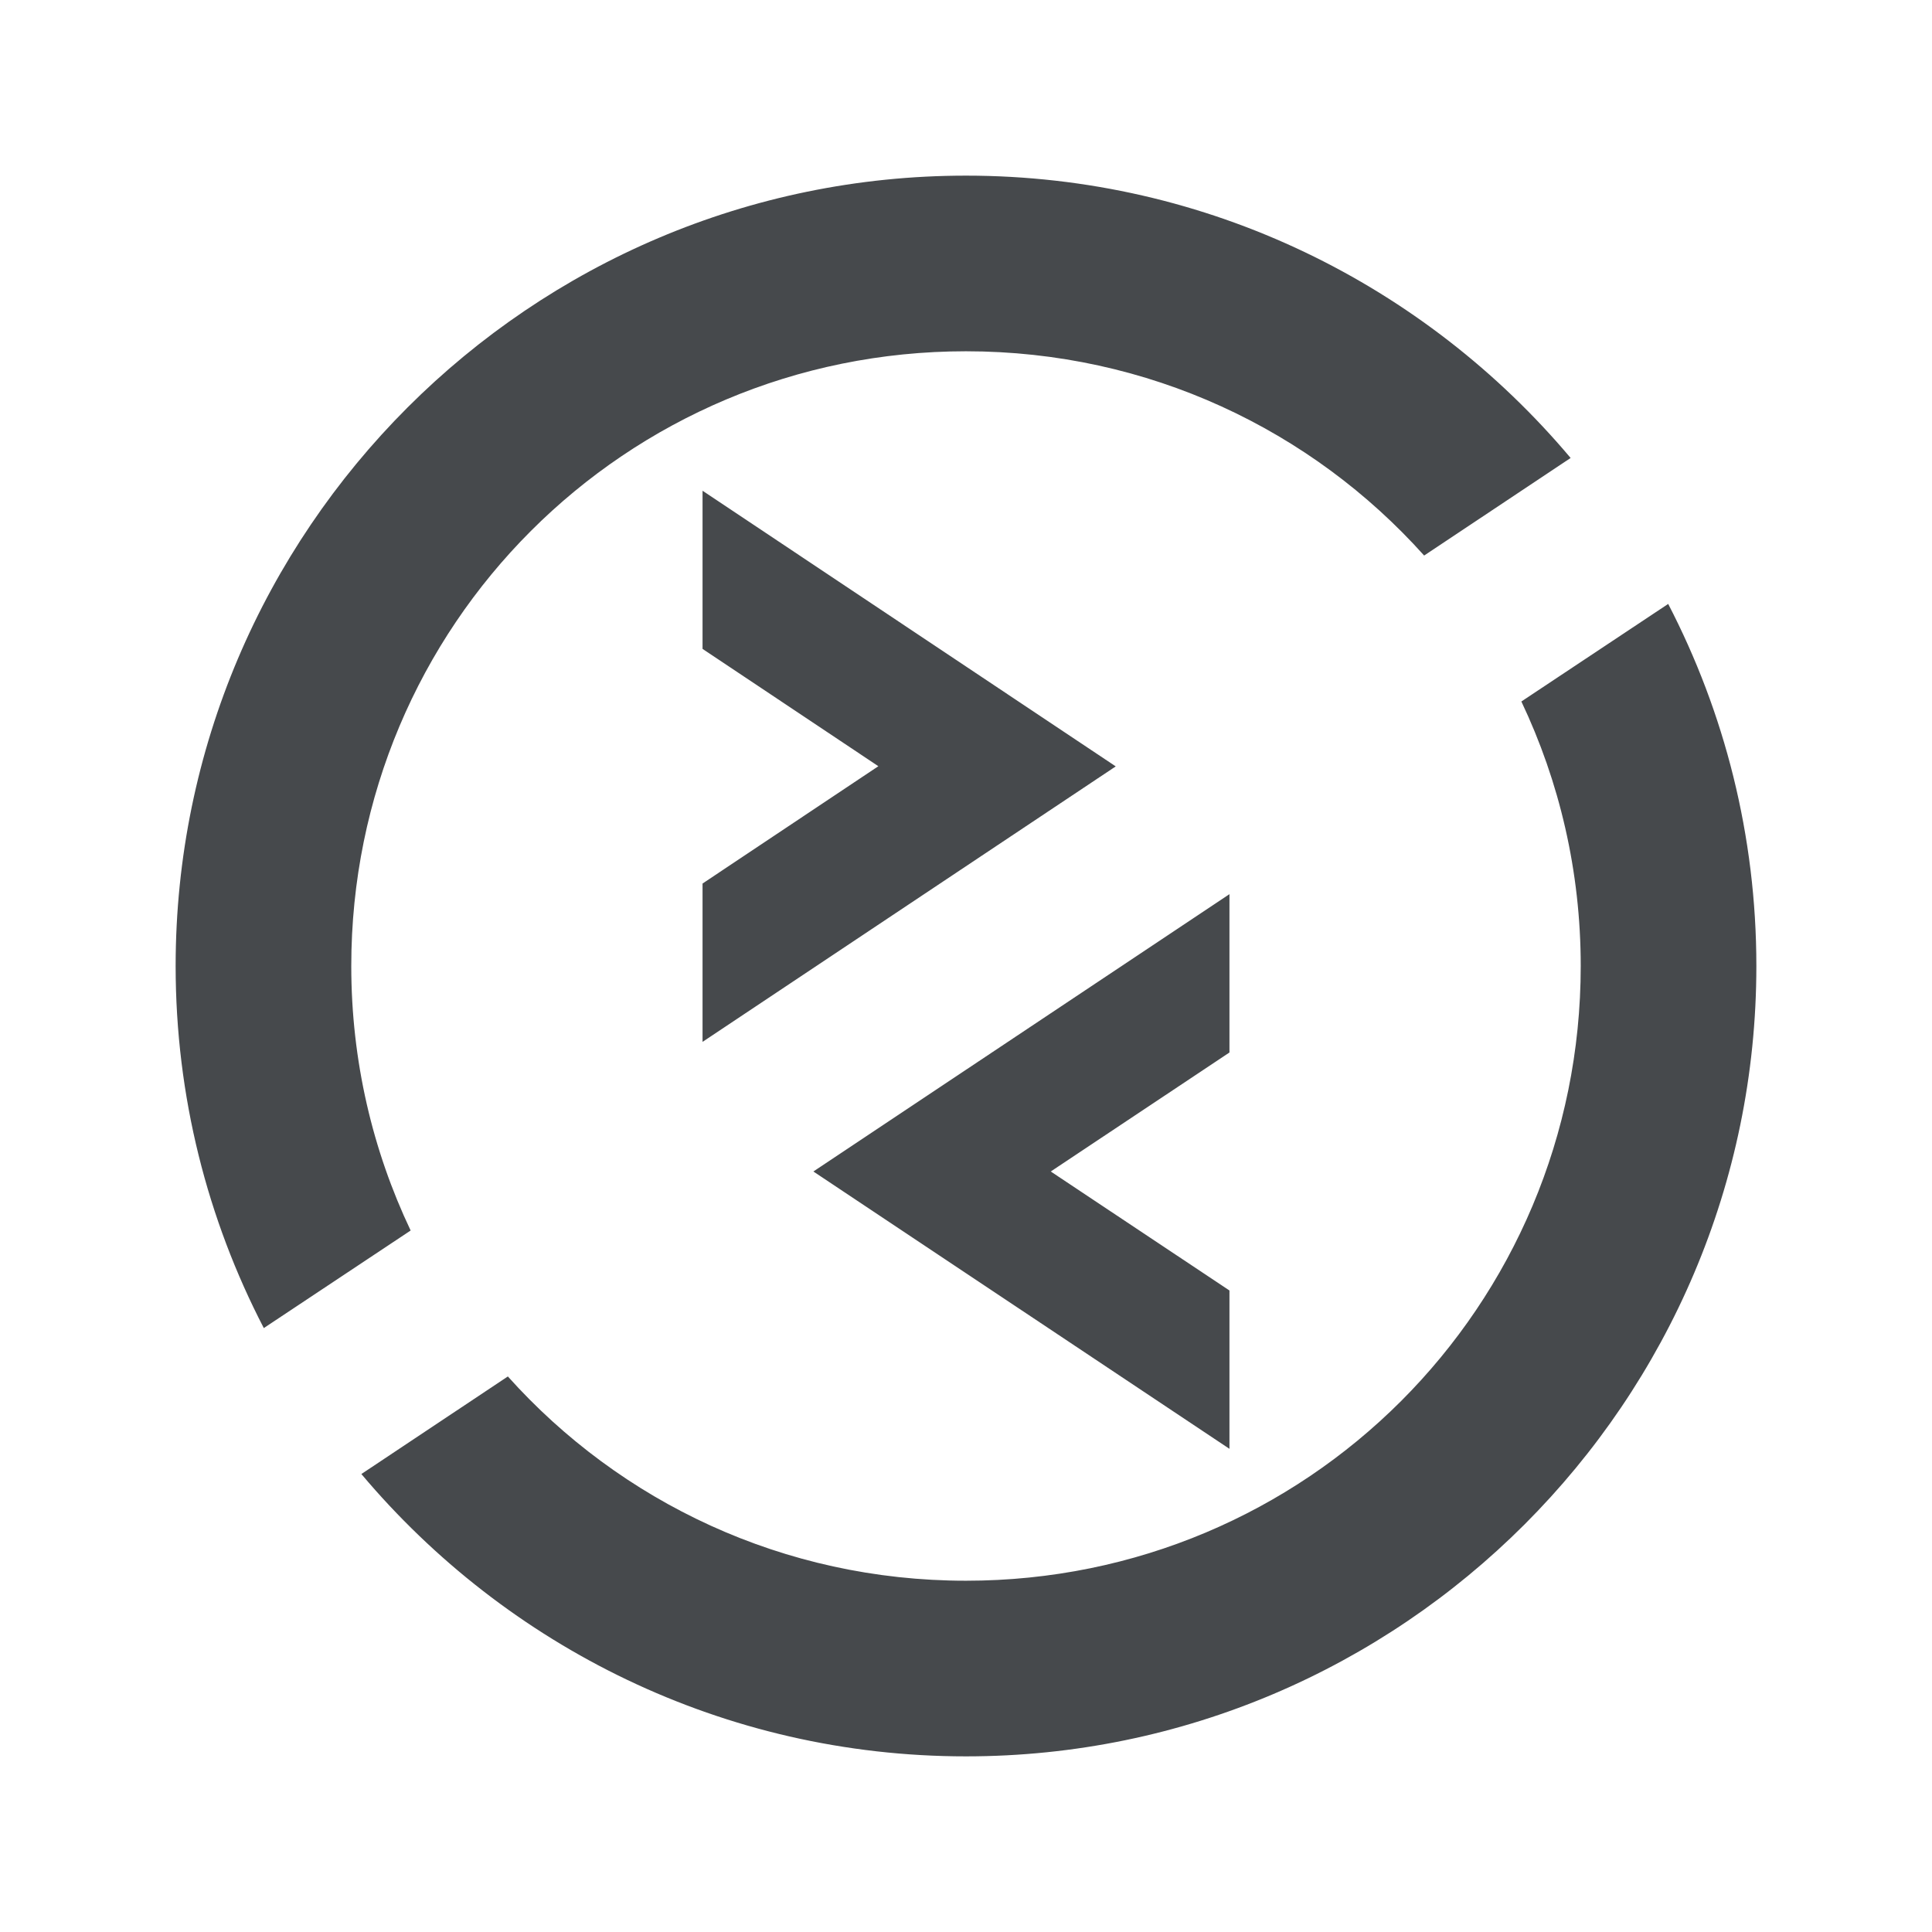 <?xml version="1.0" encoding="UTF-8"?>
<!-- Created with Inkscape (http://www.inkscape.org/) -->
<svg width="22" height="22" version="1.1" xmlns="http://www.w3.org/2000/svg" xmlns:cc="http://creativecommons.org/ns#" xmlns:dc="http://purl.org/dc/elements/1.1/" xmlns:rdf="http://www.w3.org/1999/02/22-rdf-syntax-ns#">
	<defs id="e">
		<style id="current-color-scheme" type="text/css">.ColorScheme-Text{color:#090d11;}</style>
	</defs>
	<path class="ColorScheme-Text" d="m11 2c-4.959 0-9 4.041-9 9 0 1.485 0.363 2.887 1.004 4.123l1.672-1.111c-0.433-0.912-0.676-1.932-0.676-3.012 0-3.878 3.122-7 7-7 2.078 0 3.937 0.898 5.217 2.326l1.668-1.111c-1.653-1.964-4.126-3.215-6.885-3.215zm-3 3.588v1.801l2.002 1.336-2.002 1.336v1.803l4.705-3.137zm10.996 1.289-1.672 1.111c0.433 0.912 0.676 1.932 0.676 3.012 0 3.878-3.122 7-7 7-2.078 0-3.937-0.898-5.217-2.326l-1.668 1.111c1.653 1.964 4.126 3.215 6.885 3.215 4.959 0 9-4.041 9-9 0-1.485-0.363-2.887-1.004-4.123zm-4.996 3.305-4.738 3.158 4.738 3.158v-1.803l-2.035-1.355 2.035-1.355z" color="#000000" fill="currentColor" fill-opacity=".75" style="fill-opacity:.75;fill:currentColor"/>
</svg>
